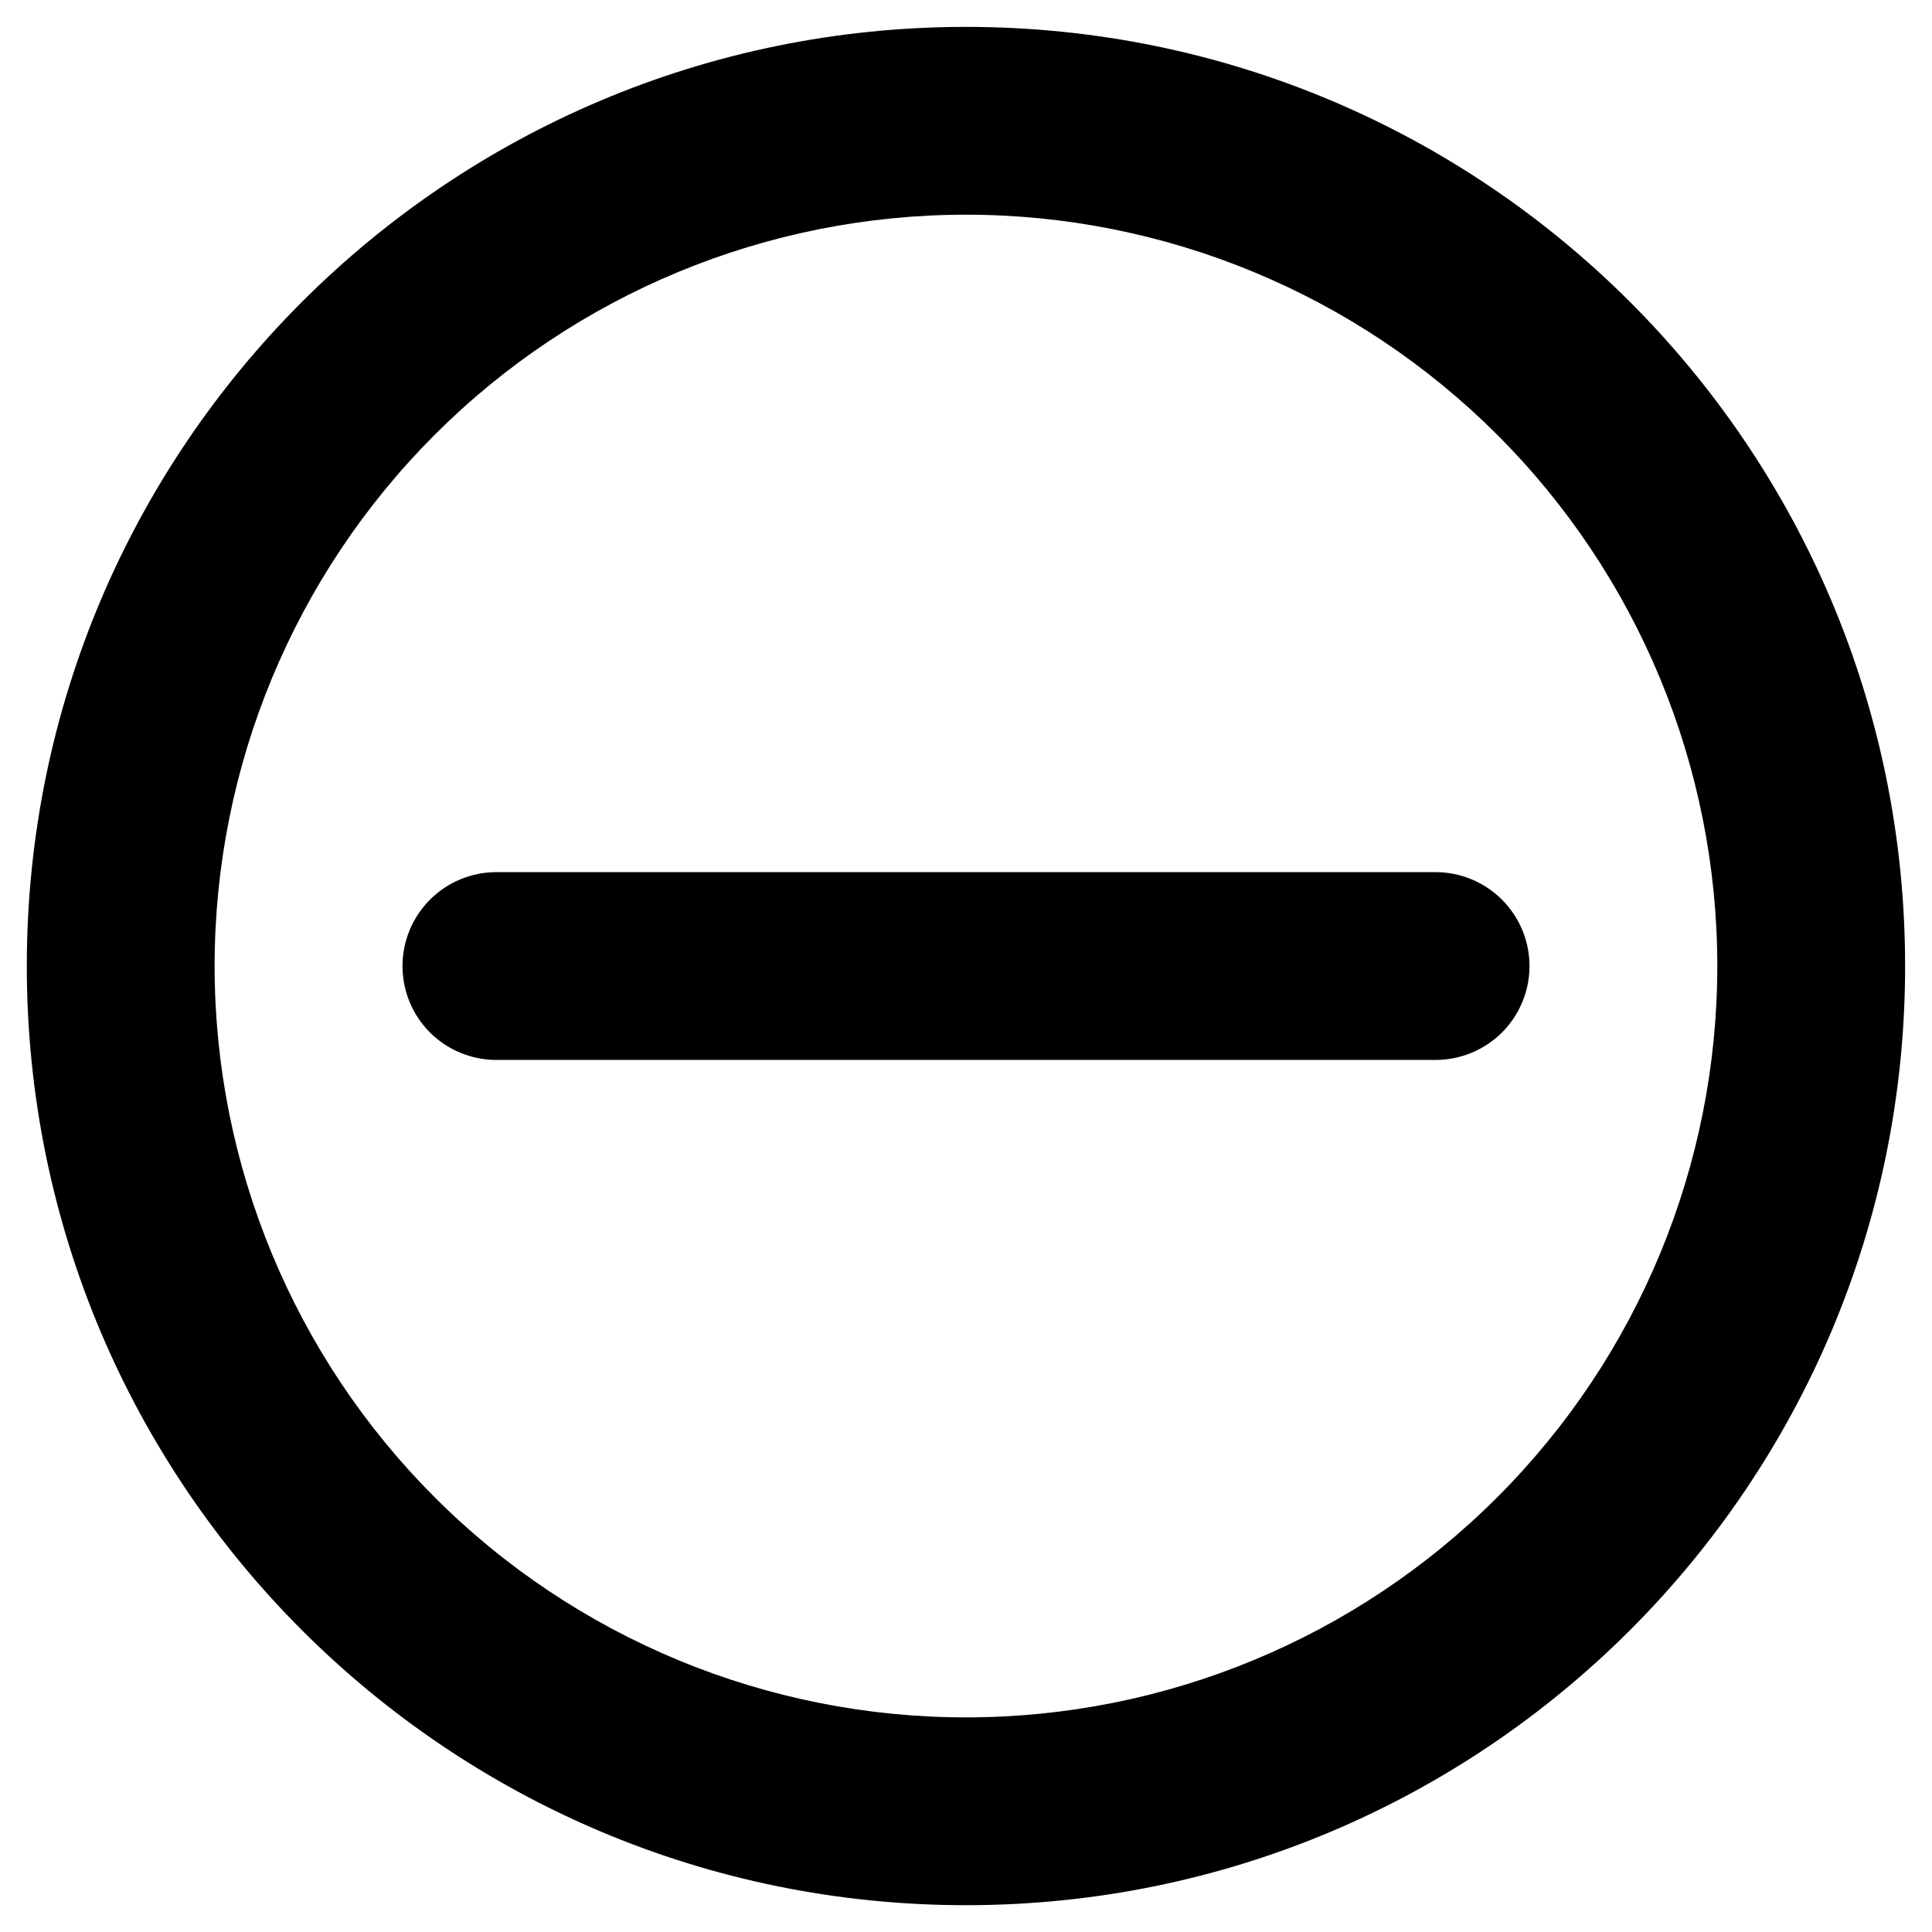 <svg width="24" height="24" viewBox="0 0 24 24" fill="none" xmlns="http://www.w3.org/2000/svg">
<path d="M12 21.334C14.475 21.334 16.849 20.351 18.599 18.6C20.35 16.85 21.333 14.476 21.333 12.001C21.333 9.525 20.35 7.151 18.599 5.401C16.849 3.651 14.475 2.667 12 2.667C9.524 2.667 7.15 3.651 5.4 5.401C3.65 7.151 2.666 9.525 2.666 12.001C2.666 14.476 3.65 16.85 5.4 18.6C7.15 20.351 9.524 21.334 12 21.334ZM12 23.667C5.556 23.667 0.333 18.444 0.333 12.001C0.333 5.557 5.556 0.334 12 0.334C18.443 0.334 23.666 5.557 23.666 12.001C23.666 18.444 18.443 23.667 12 23.667ZM6.166 10.834H17.833C18.142 10.834 18.439 10.957 18.658 11.176C18.877 11.395 19 11.691 19 12.001C19 12.31 18.877 12.607 18.658 12.826C18.439 13.044 18.142 13.167 17.833 13.167H6.166C5.857 13.167 5.56 13.044 5.341 12.826C5.123 12.607 5 12.31 5 12.001C5 11.691 5.123 11.395 5.341 11.176C5.56 10.957 5.857 10.834 6.166 10.834Z" fill="black"/>
</svg>
